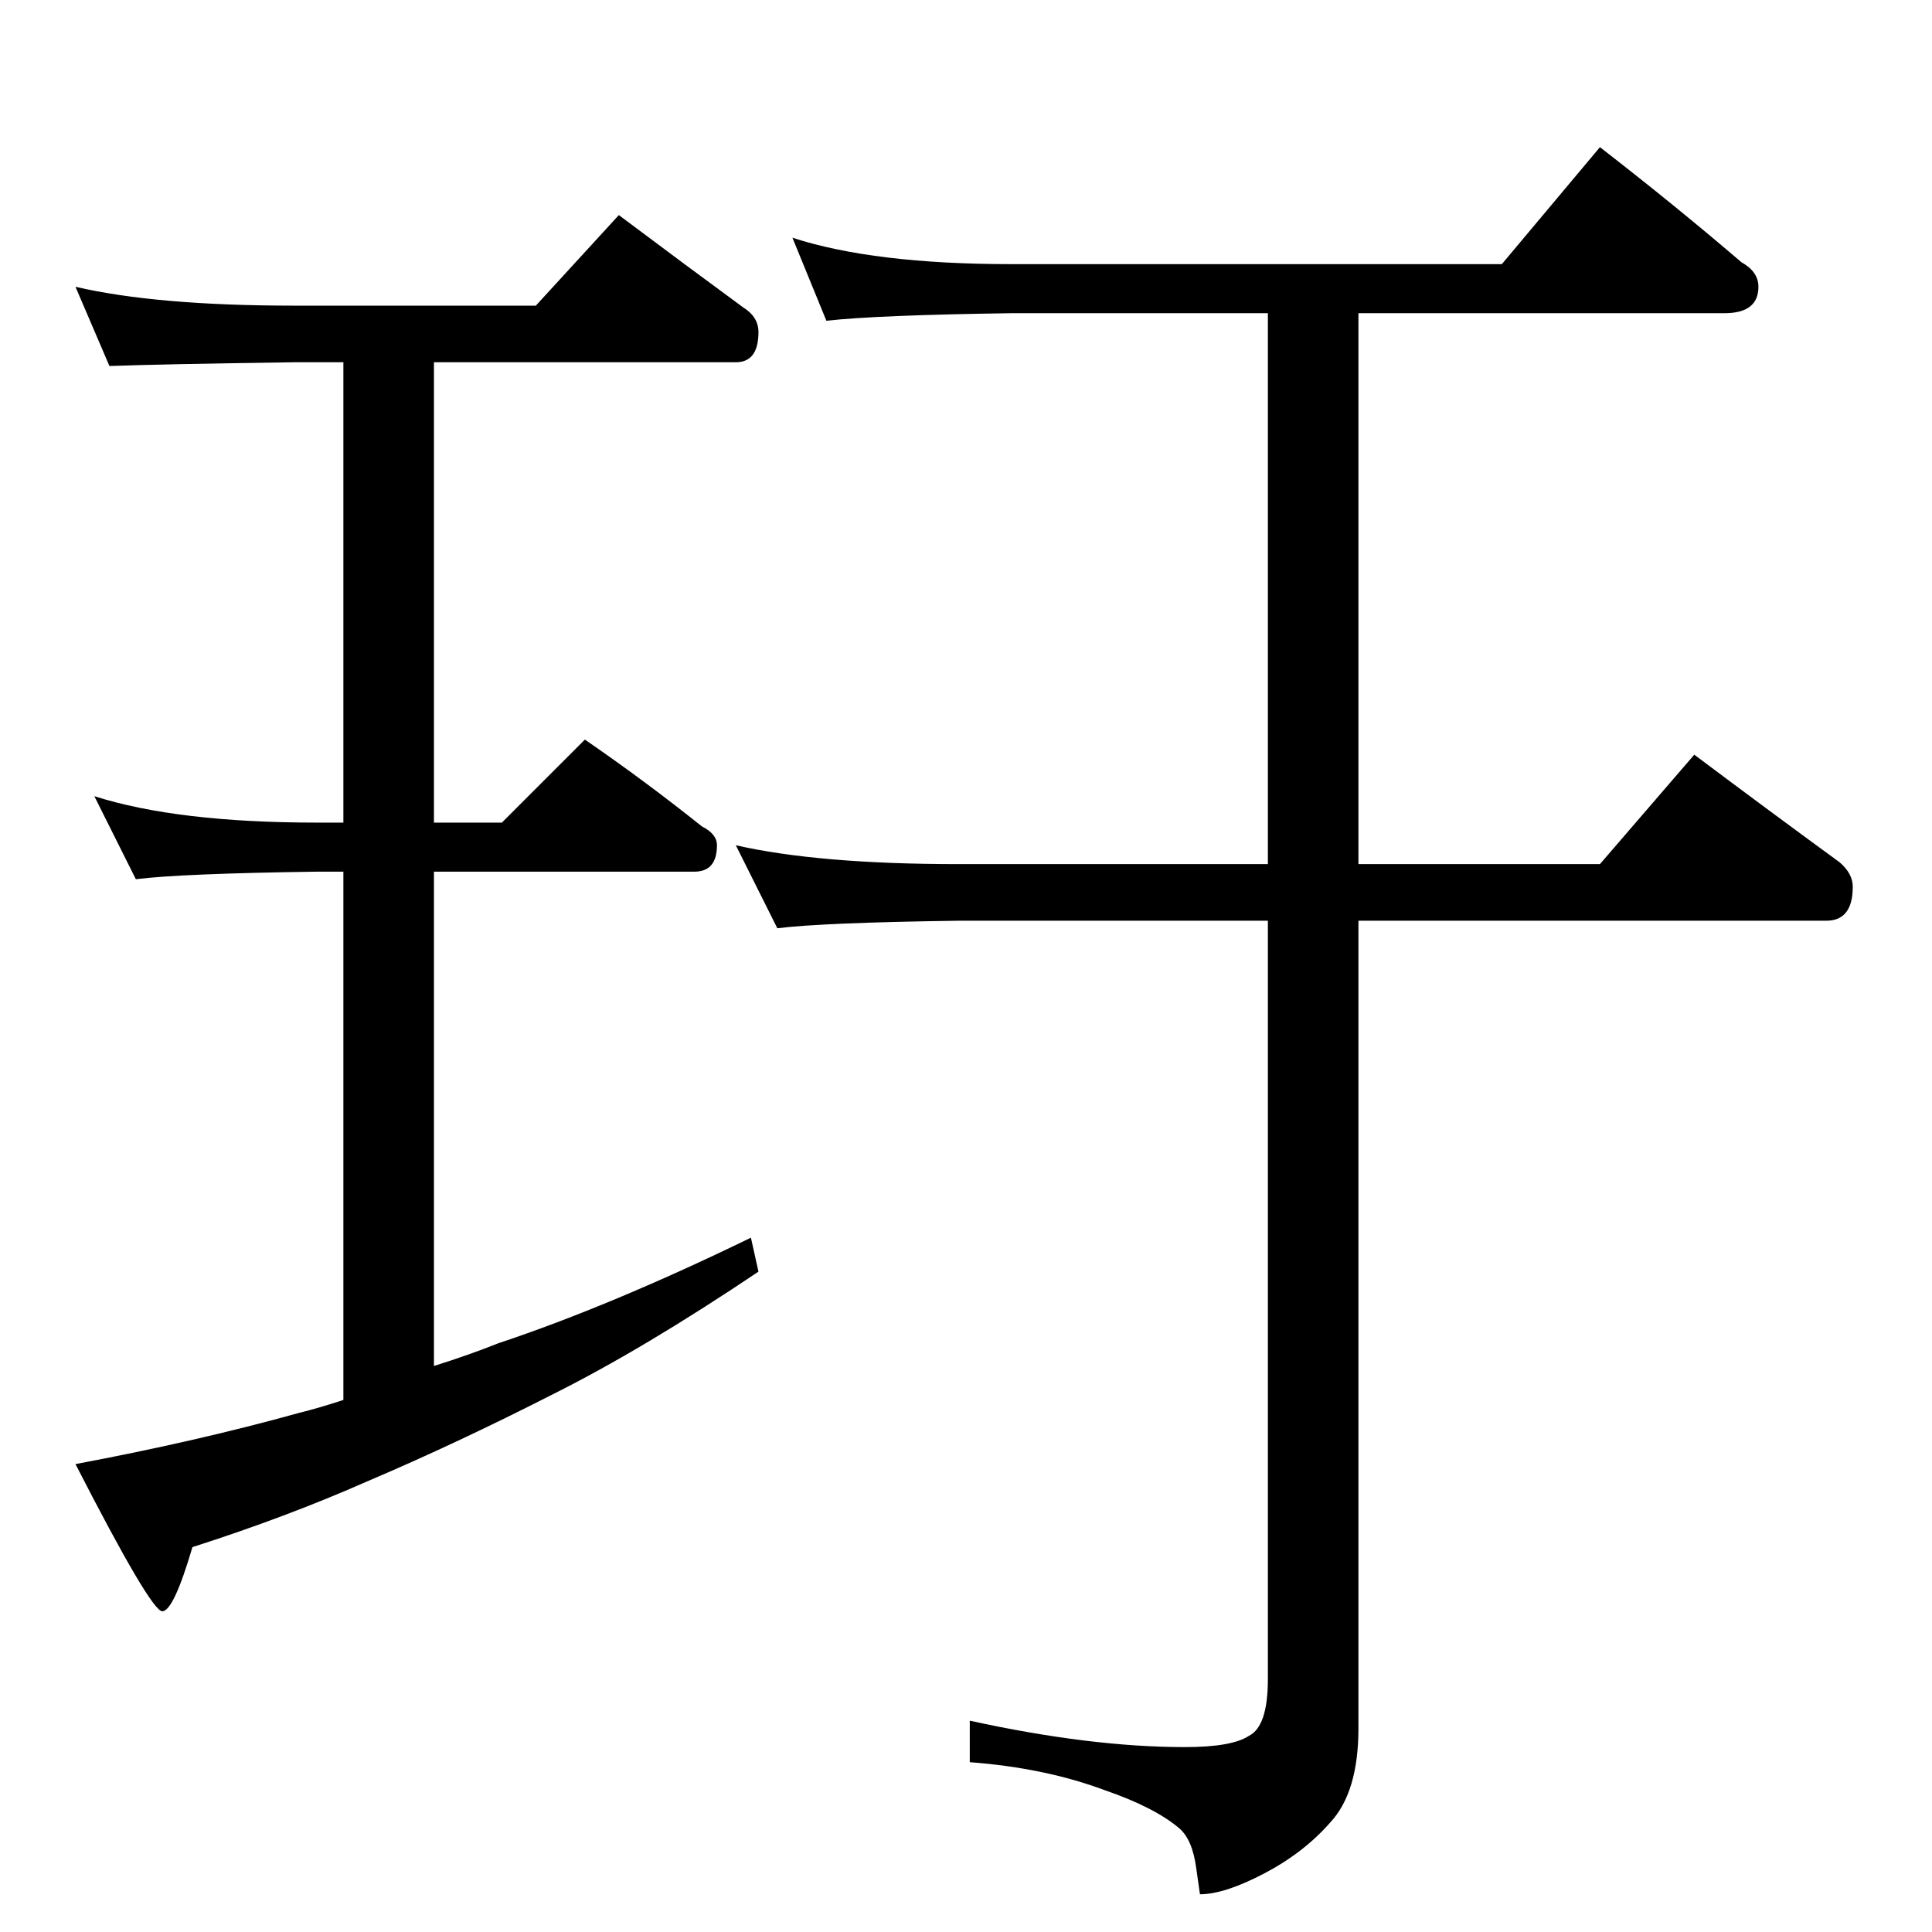 <?xml version="1.0" standalone="no"?>
<!DOCTYPE svg PUBLIC "-//W3C//DTD SVG 1.1//EN" "http://www.w3.org/Graphics/SVG/1.1/DTD/svg11.dtd" >
<svg xmlns="http://www.w3.org/2000/svg" xmlns:xlink="http://www.w3.org/1999/xlink" version="1.1" viewBox="0 -204 1024 1024">
  <g transform="matrix(1 0 0 -1 0 820)">
   <path fill="currentColor"
d="M40 872q43 -10 116 -10h128l44 48q36 -27 66 -49q8 -5 8 -13q0 -16 -12 -16h-160v-244h36l44 44q32 -22 62 -46q8 -4 8 -10q0 -14 -12 -14h-138v-262q19 6 34 12q60 20 134 56l4 -18q-61 -41 -109 -65q-51 -26 -98 -46q-43 -19 -93 -35q-10 -34 -16 -34t-46 78
q64 12 118 27q12 3 24 7v280h-14q-72 -1 -96 -4l-22 44q44 -14 118 -14h14v244h-26q-71 -1 -98 -2zM420 898q43 -14 116 -14h260l52 62q40 -31 75 -61q9 -5 9 -13q0 -14 -18 -14h-194v-292h128l50 58q40 -30 77 -57q7 -6 7 -13q0 -18 -14 -18h-248v-428q0 -34 -15 -50
q-14 -16 -35 -27t-34 -11l-2 14q-2 15 -9 21q-13 11 -39 20q-32 12 -72 15v22q64 -14 114 -14q25 0 34 6q10 5 10 30v402h-164q-72 -1 -96 -4l-22 44q44 -10 118 -10h164v292h-136q-71 -1 -98 -4z" />
  </g>

</svg>

